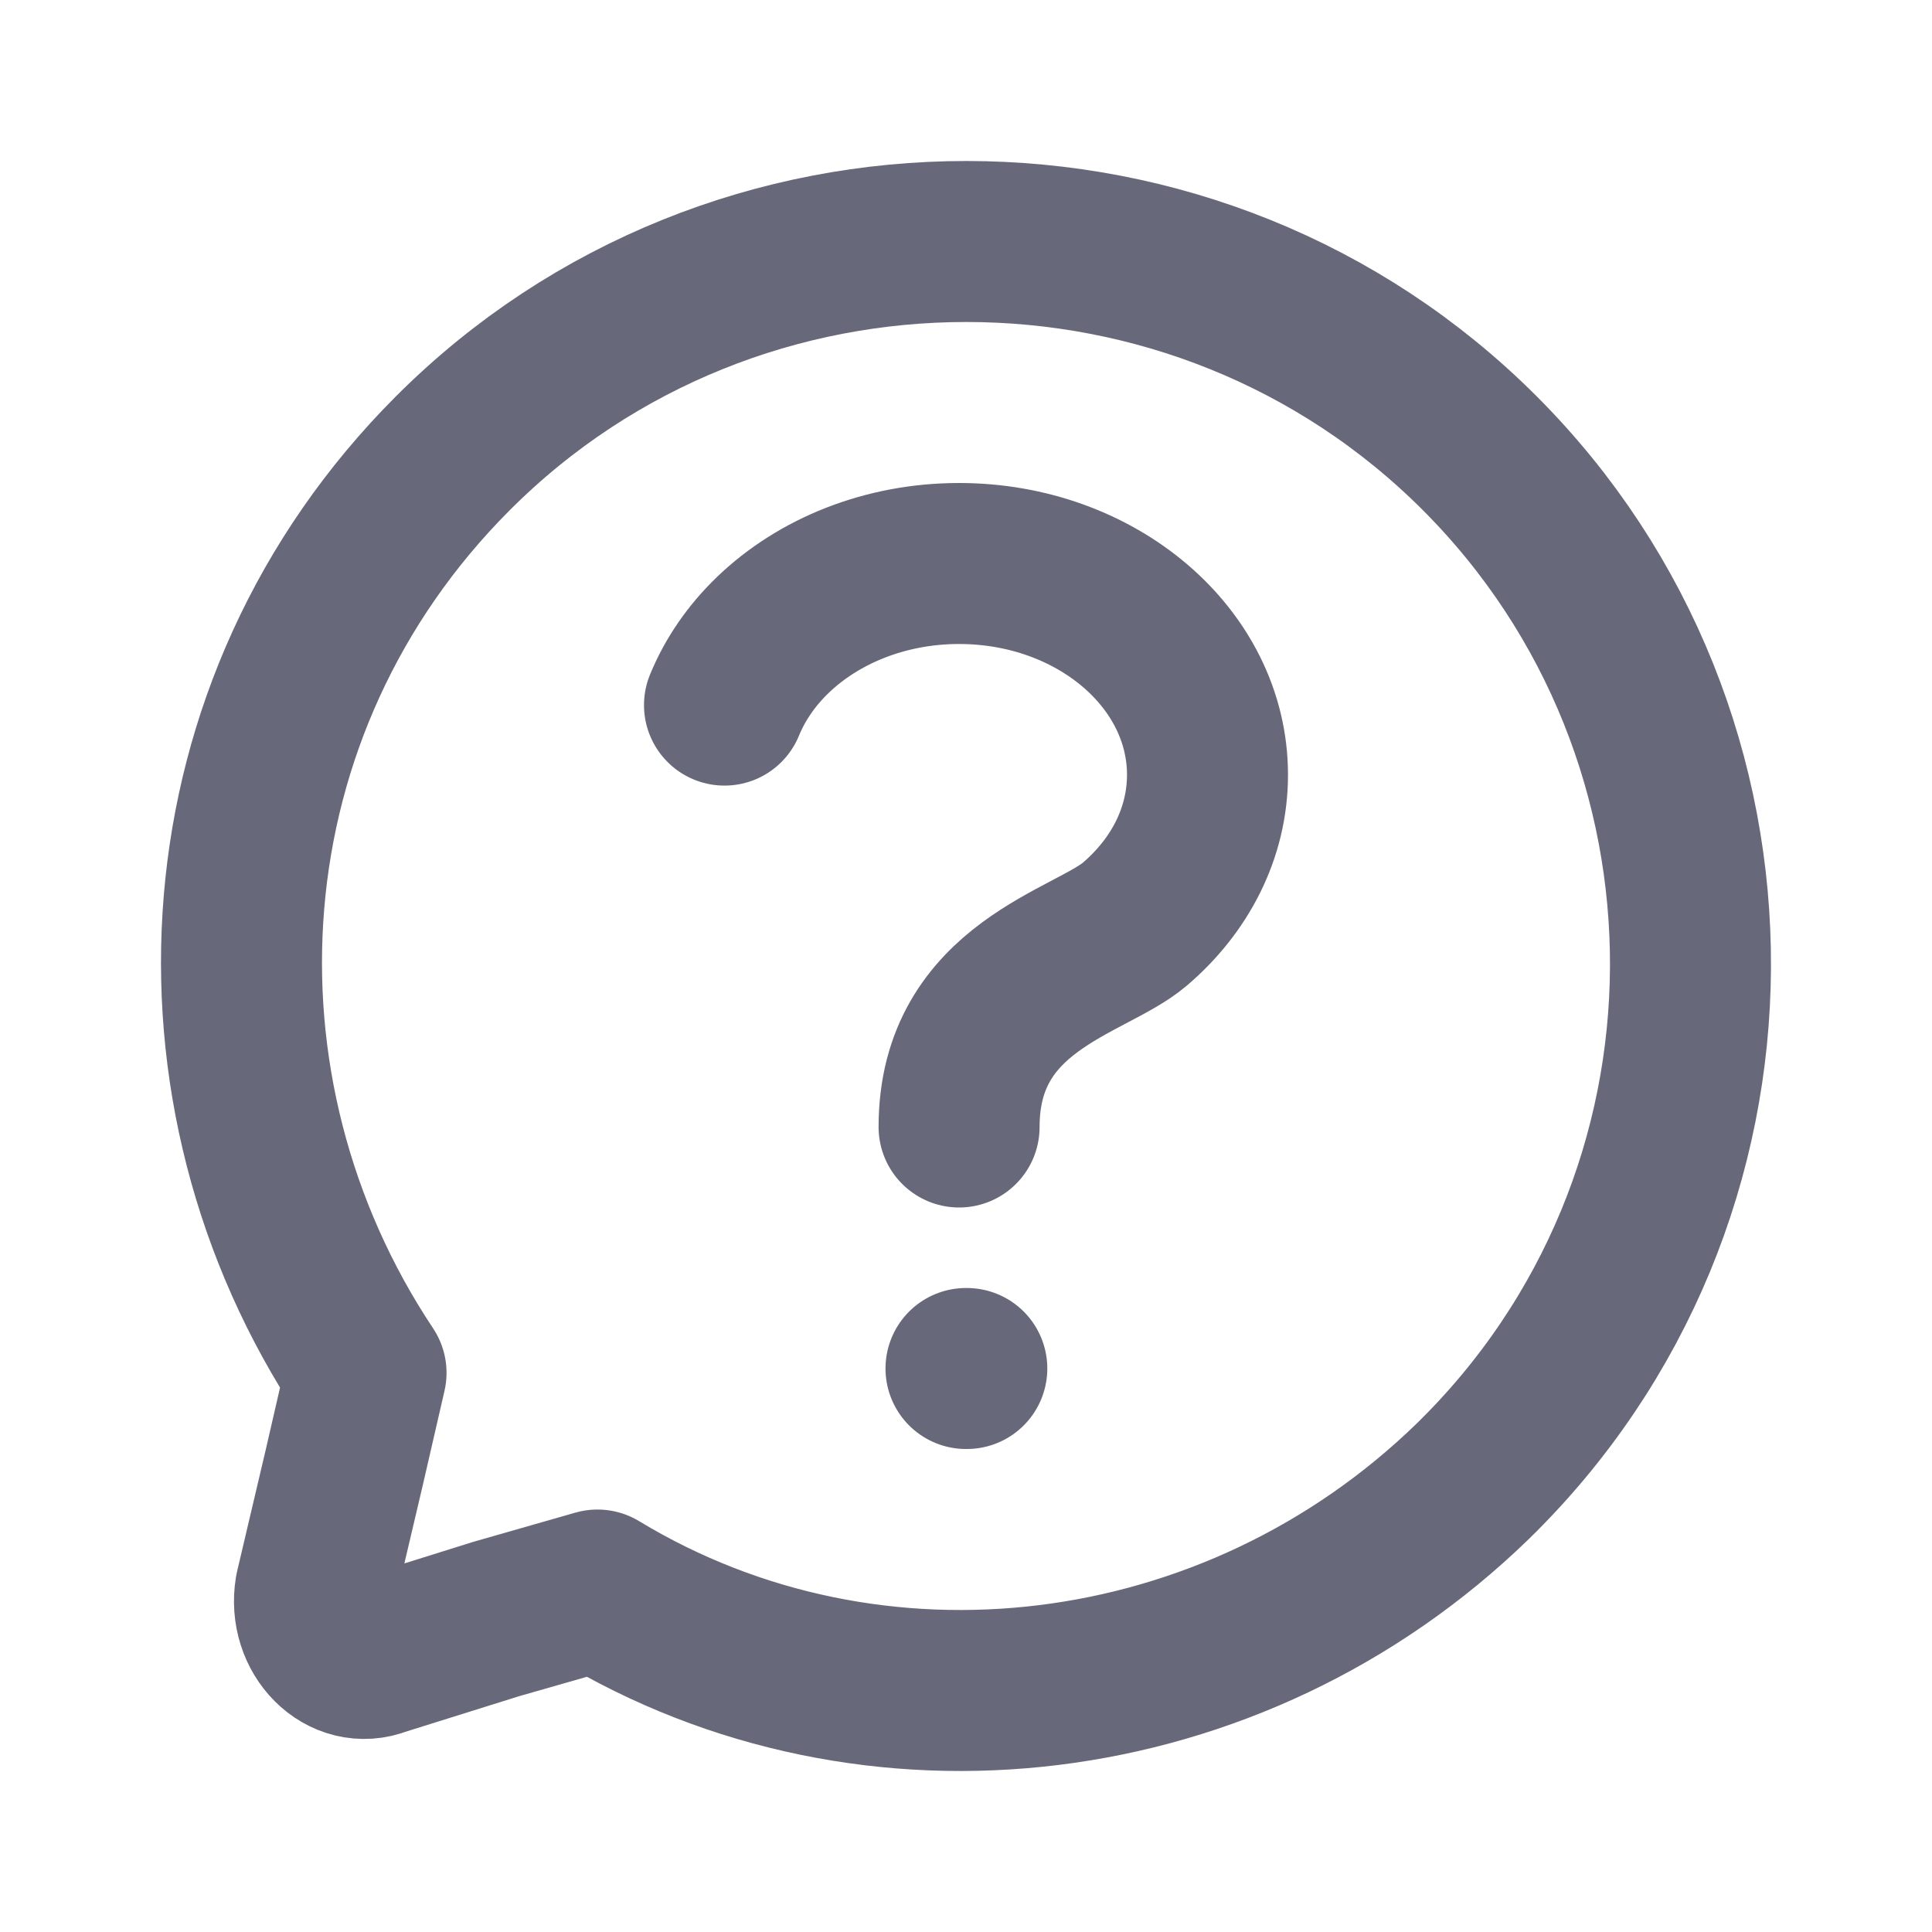 <svg width="24" height="24" viewBox="0 0 24 24" fill="none" xmlns="http://www.w3.org/2000/svg">
<path d="M12 17H12.01" stroke="#67697A" stroke-width="2" stroke-linecap="round" stroke-linejoin="round"/>
<path d="M18.383 5.631C14.879 2.123 9.129 2.123 5.625 5.631C2.481 8.779 2.211 13.546 4.547 17.054L4.278 18.223L3.918 19.752C3.828 20.292 4.278 20.741 4.727 20.562L6.164 20.112L7.422 19.752C10.836 21.821 15.329 21.281 18.293 18.403C21.887 14.895 21.887 9.139 18.383 5.631Z" stroke="#67697A" stroke-width="2" stroke-miterlimit="10" stroke-linecap="round" stroke-linejoin="round"/>
<path d="M11.914 14C11.914 12.25 13.535 11.957 14.094 11.483C14.653 11.008 15 10.351 15 9.625C15 8.175 13.618 7 11.914 7C10.993 7 10.165 7.344 9.6 7.888C9.338 8.14 9.133 8.435 9 8.759" stroke="#67697A" stroke-width="2" stroke-linecap="round" stroke-linejoin="round"/>
</svg>
